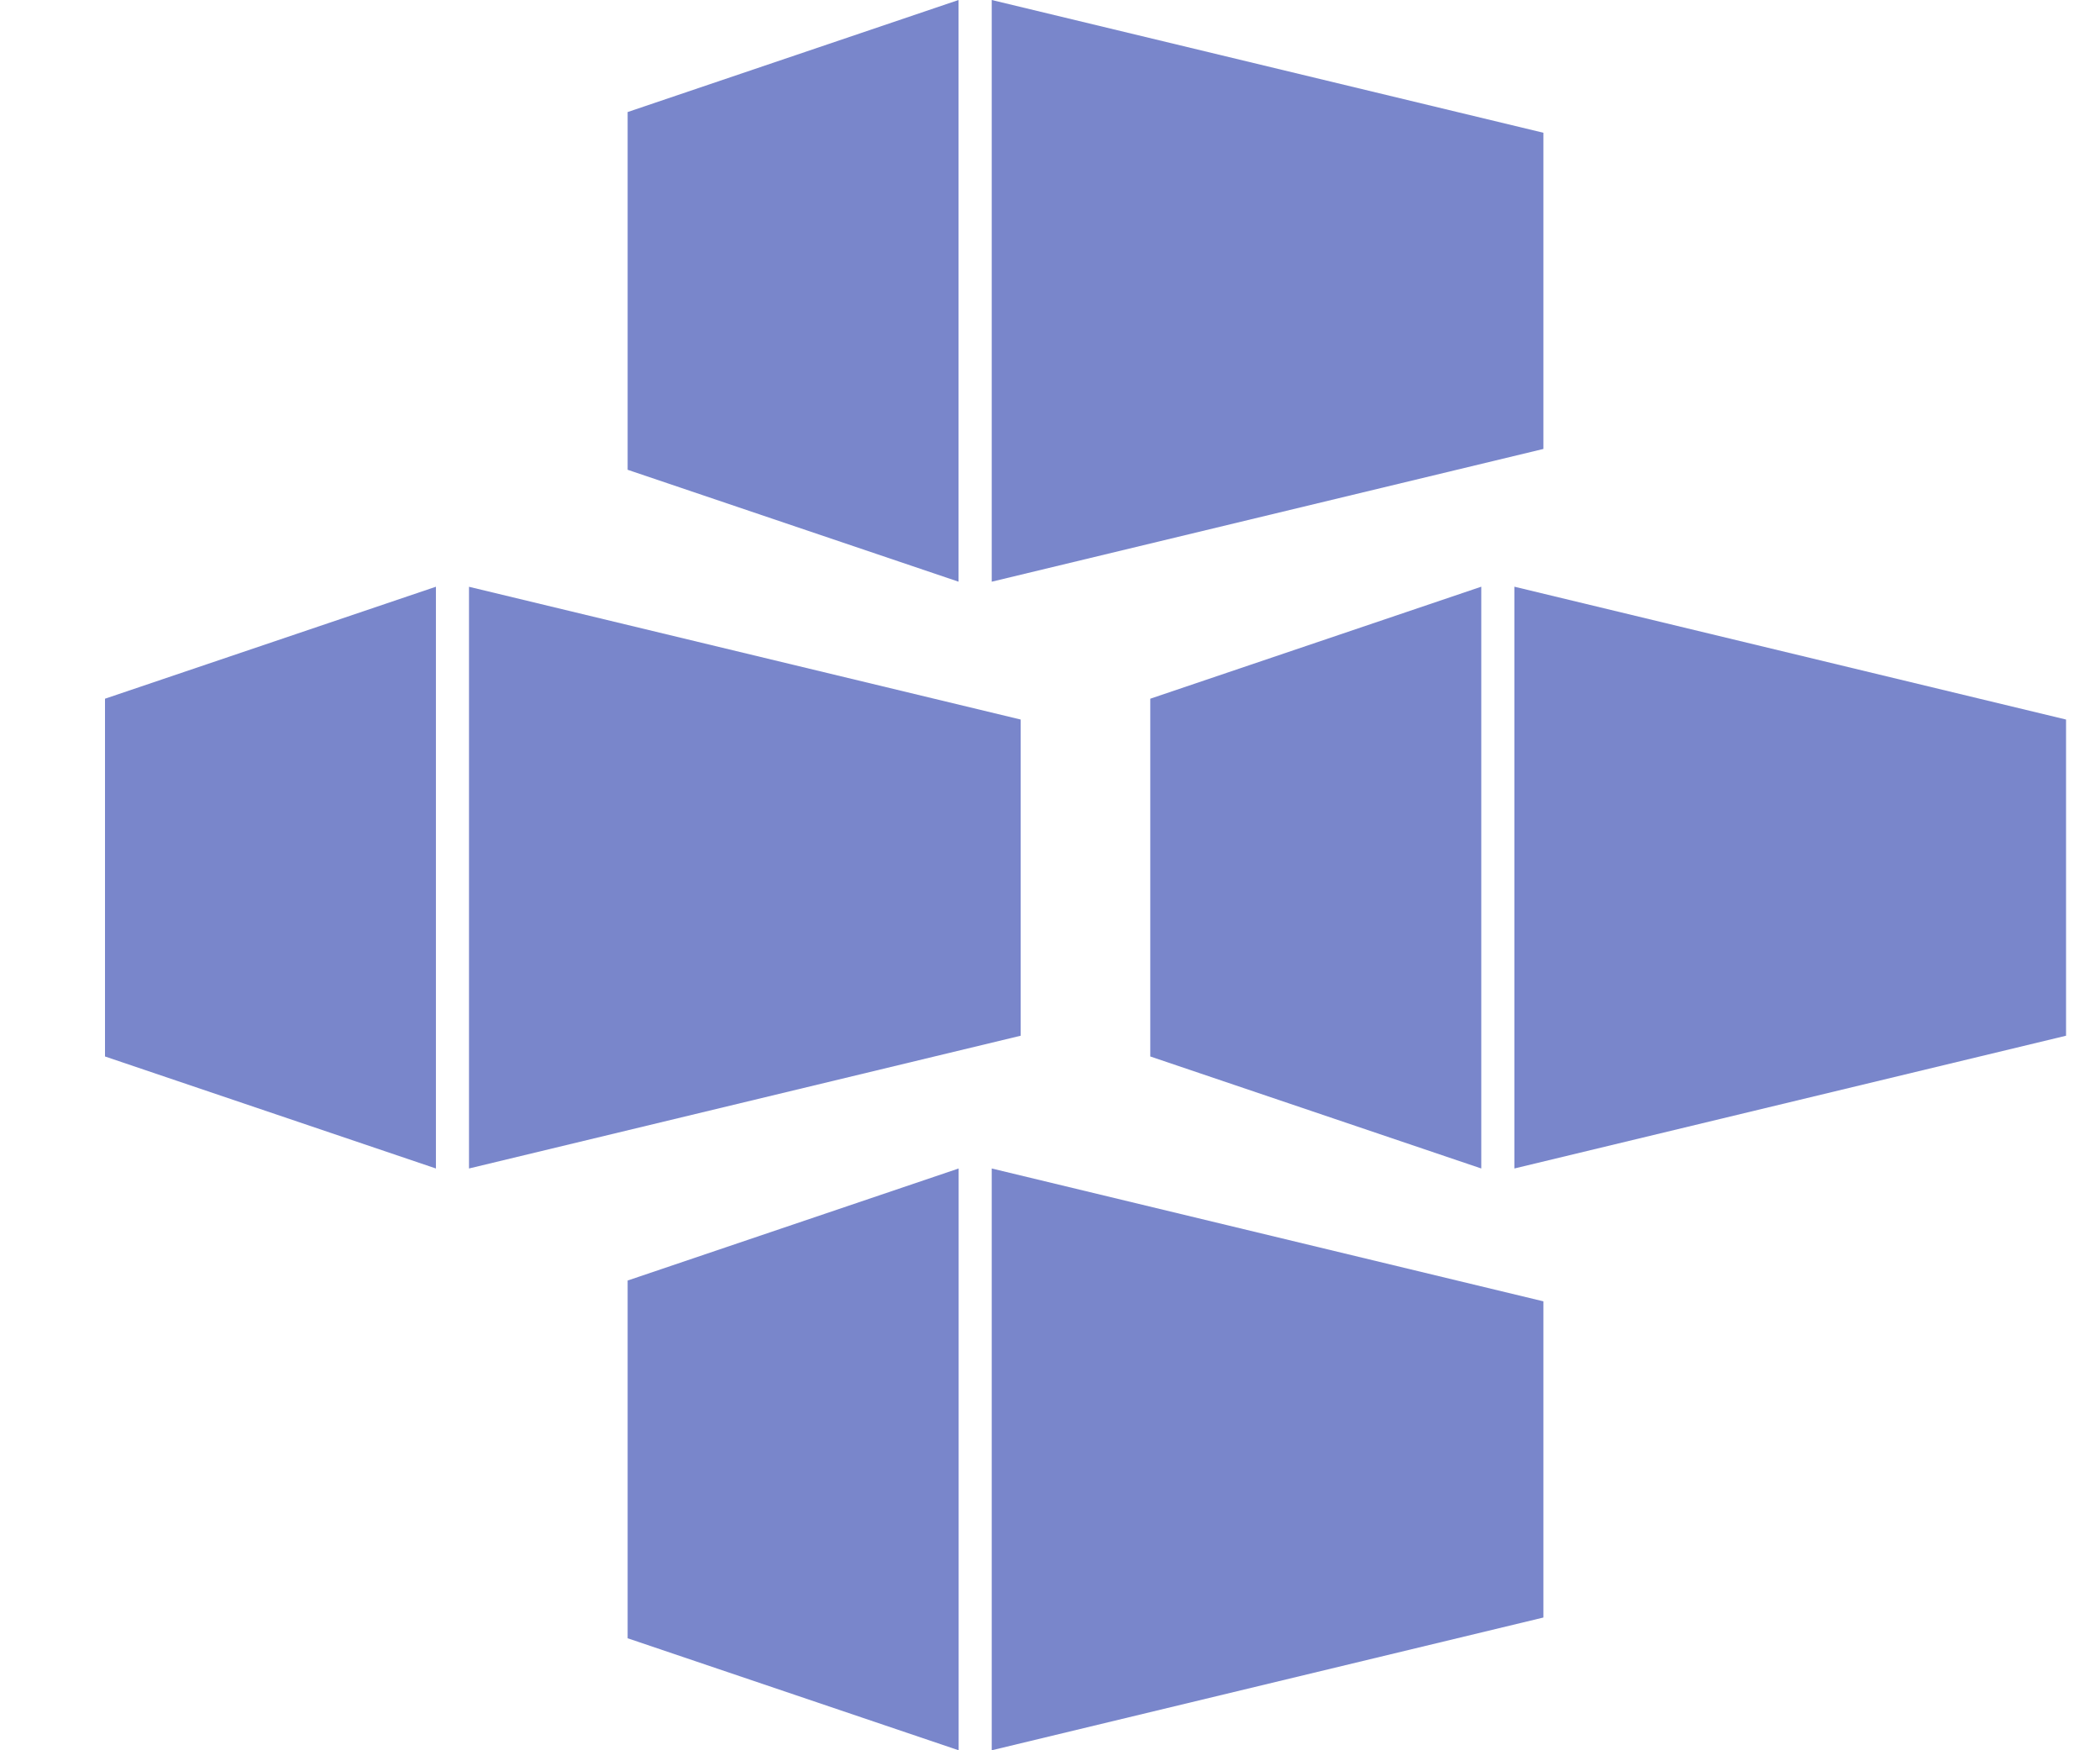 <svg xmlns="http://www.w3.org/2000/svg" width="24" height="20" viewBox="0 0 24 20"><g fill="none" fill-rule="evenodd"><g fill="#7986CB"><g><g><g><g><g><g><g><path d="M11.334 6.647V0l6.305 1.517V5.13l-6.305 1.517zM7.174 1.28L10.955 0v6.647L7.173 5.368V1.28zM4.982 6.705v6.647L1.2 12.072V7.984l3.783-1.28zm.378 0l6.305 1.517v3.613L5.36 13.352V6.705zm11.947 6.647V6.704l6.305 1.518v3.613l-6.305 1.517zm-4.161-5.368l3.783-1.28v6.648l-3.783-1.28V7.985zM11.334 20v-6.648l6.305 1.518v3.613L11.334 20zm-4.16-5.368l3.782-1.28V20l-3.783-1.28v-4.088z" transform="translate(-64 -334) translate(0 64) translate(45 179) translate(3 74) translate(16 17)"/></g></g></g></g></g></g></g></g></g></svg>